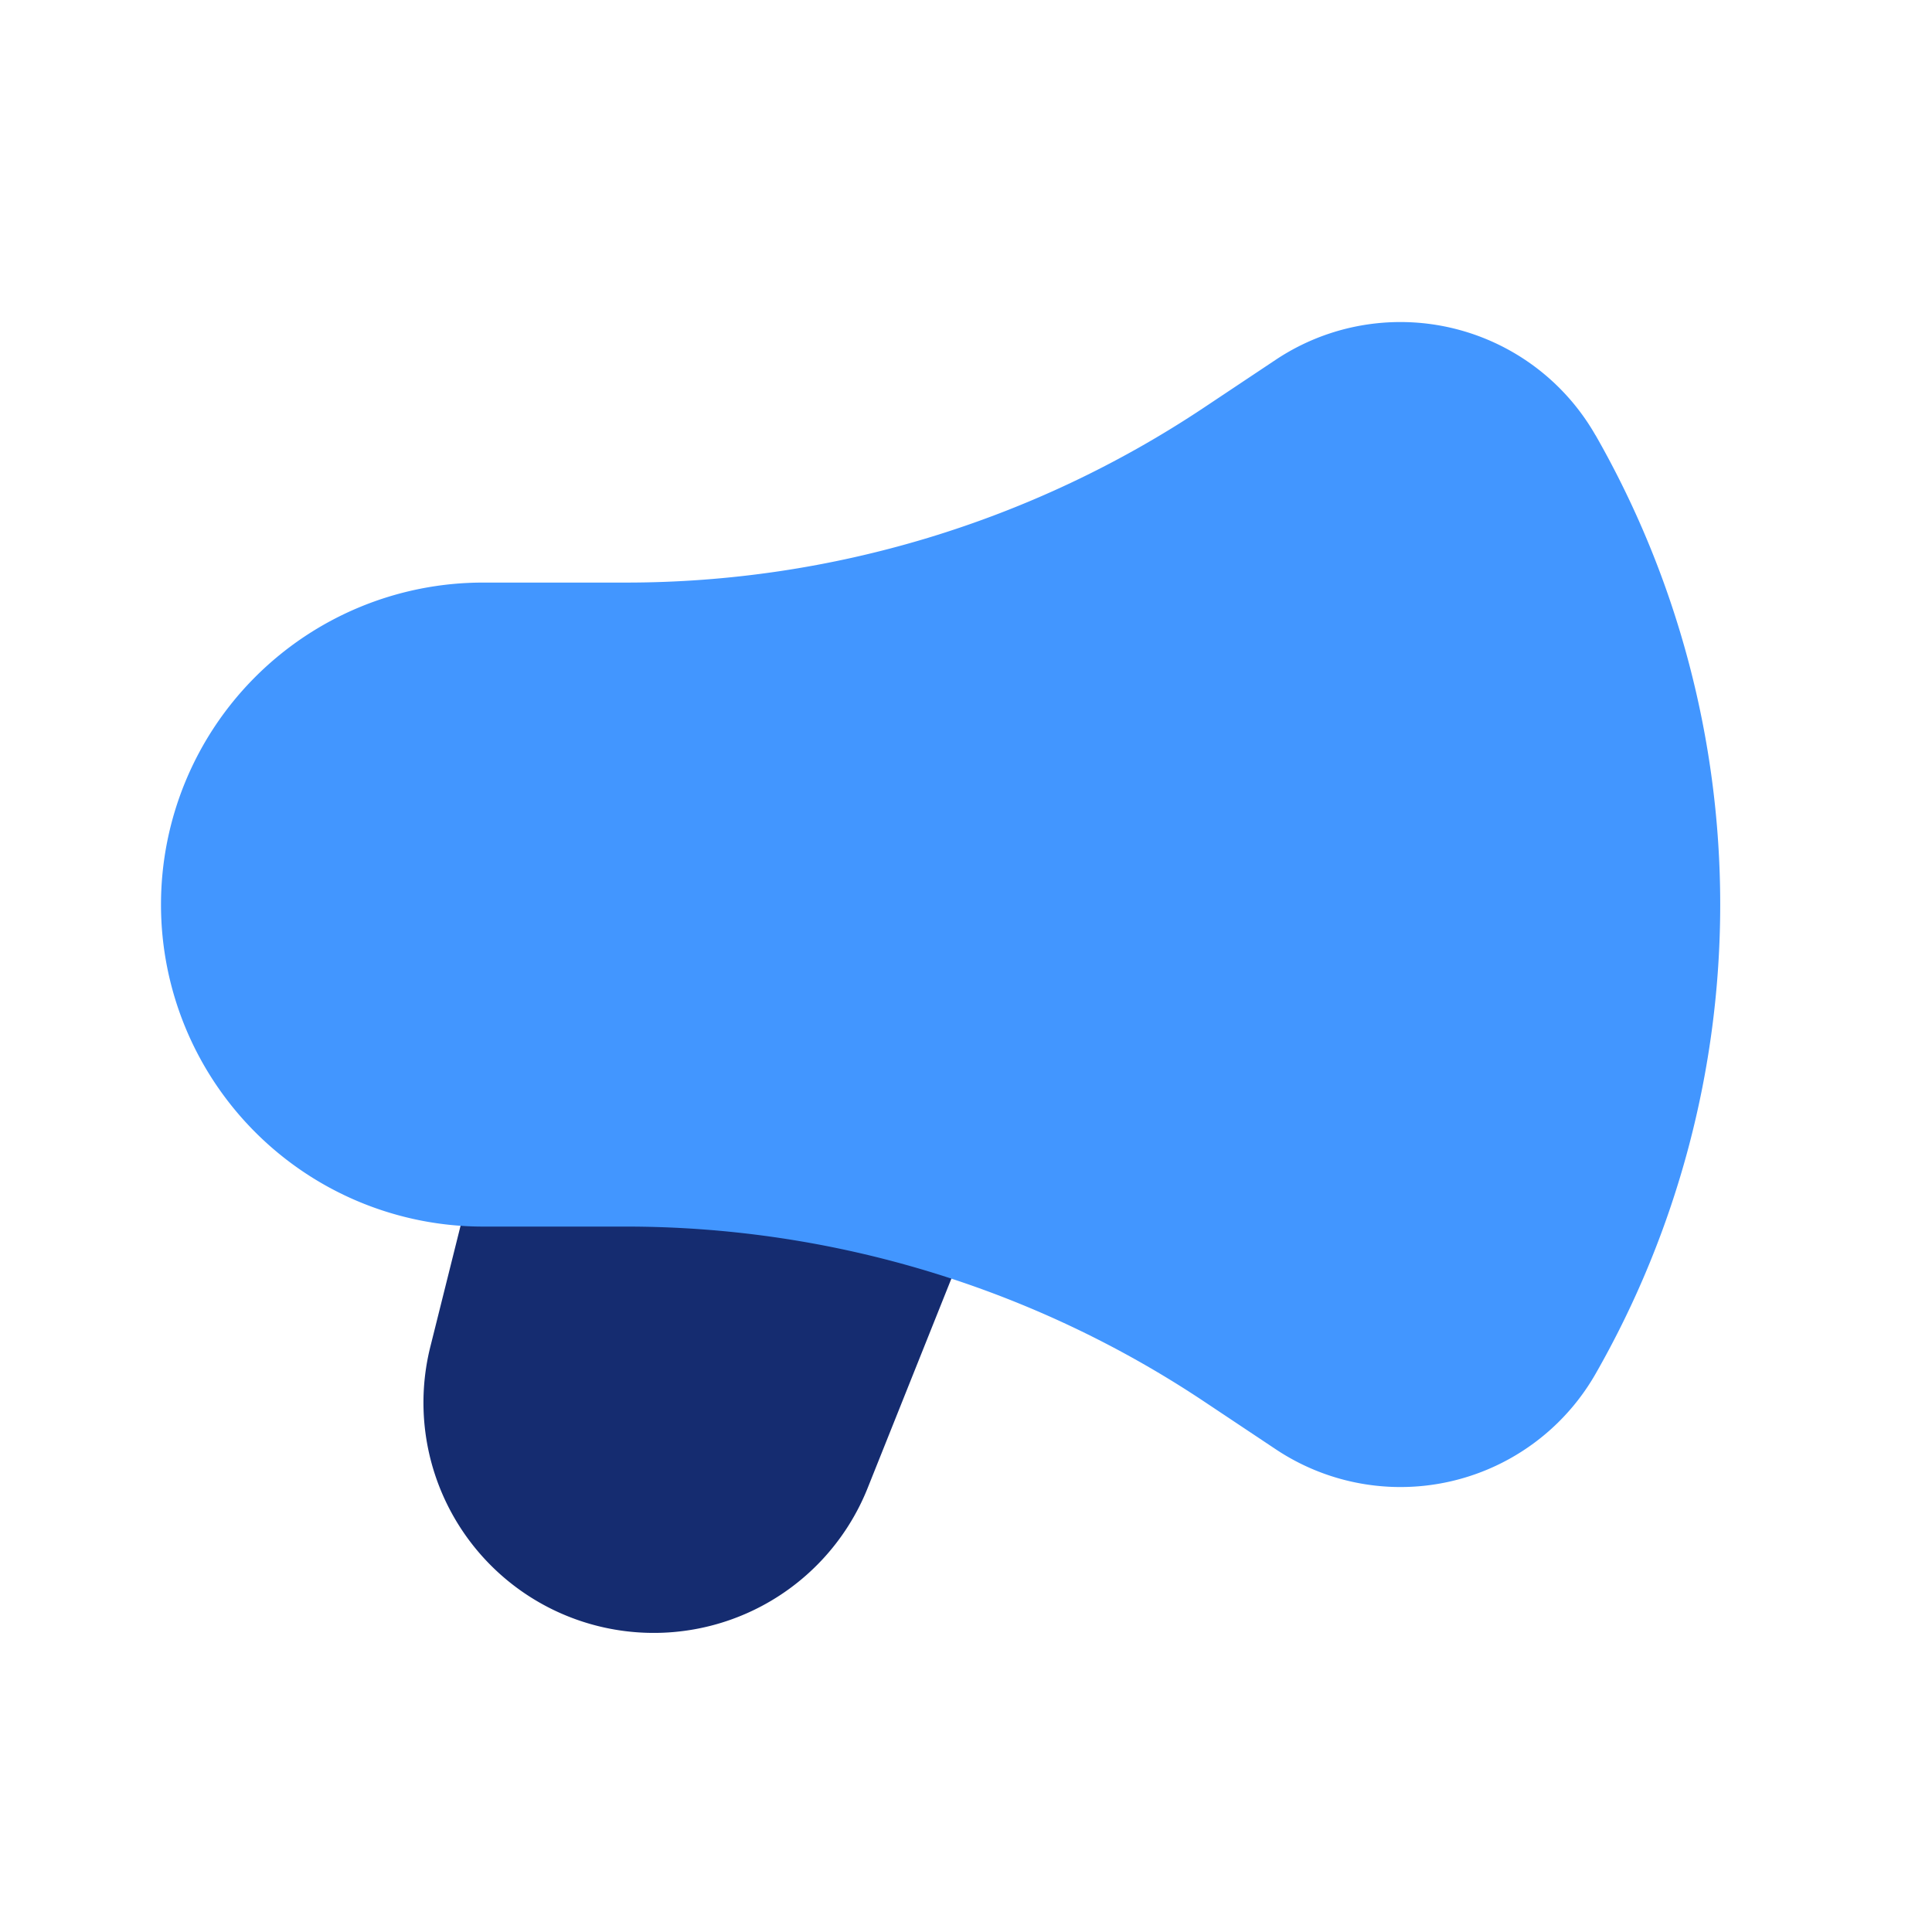 <svg width="24" height="24" fill="none" xmlns="http://www.w3.org/2000/svg"><path d="M8.213 13.509a2 2 0 0 0-2.426 1.455l-.439 1.757a2.861 2.861 0 0 0 5.433 1.757l1.573-3.934-4.141-1.035Z" fill="#152C70"/><path d="M19.82 5.407a2.792 2.792 0 0 0-3.972-.938l-.89.593a12.947 12.947 0 0 1-7.18 2.175H6a4 4 0 1 0 0 8h1.777c2.556 0 5.055.756 7.182 2.174l.89.593a2.792 2.792 0 0 0 3.972-.938 11.75 11.75 0 0 0 0-11.659Z" fill="#4296FF"/></svg>